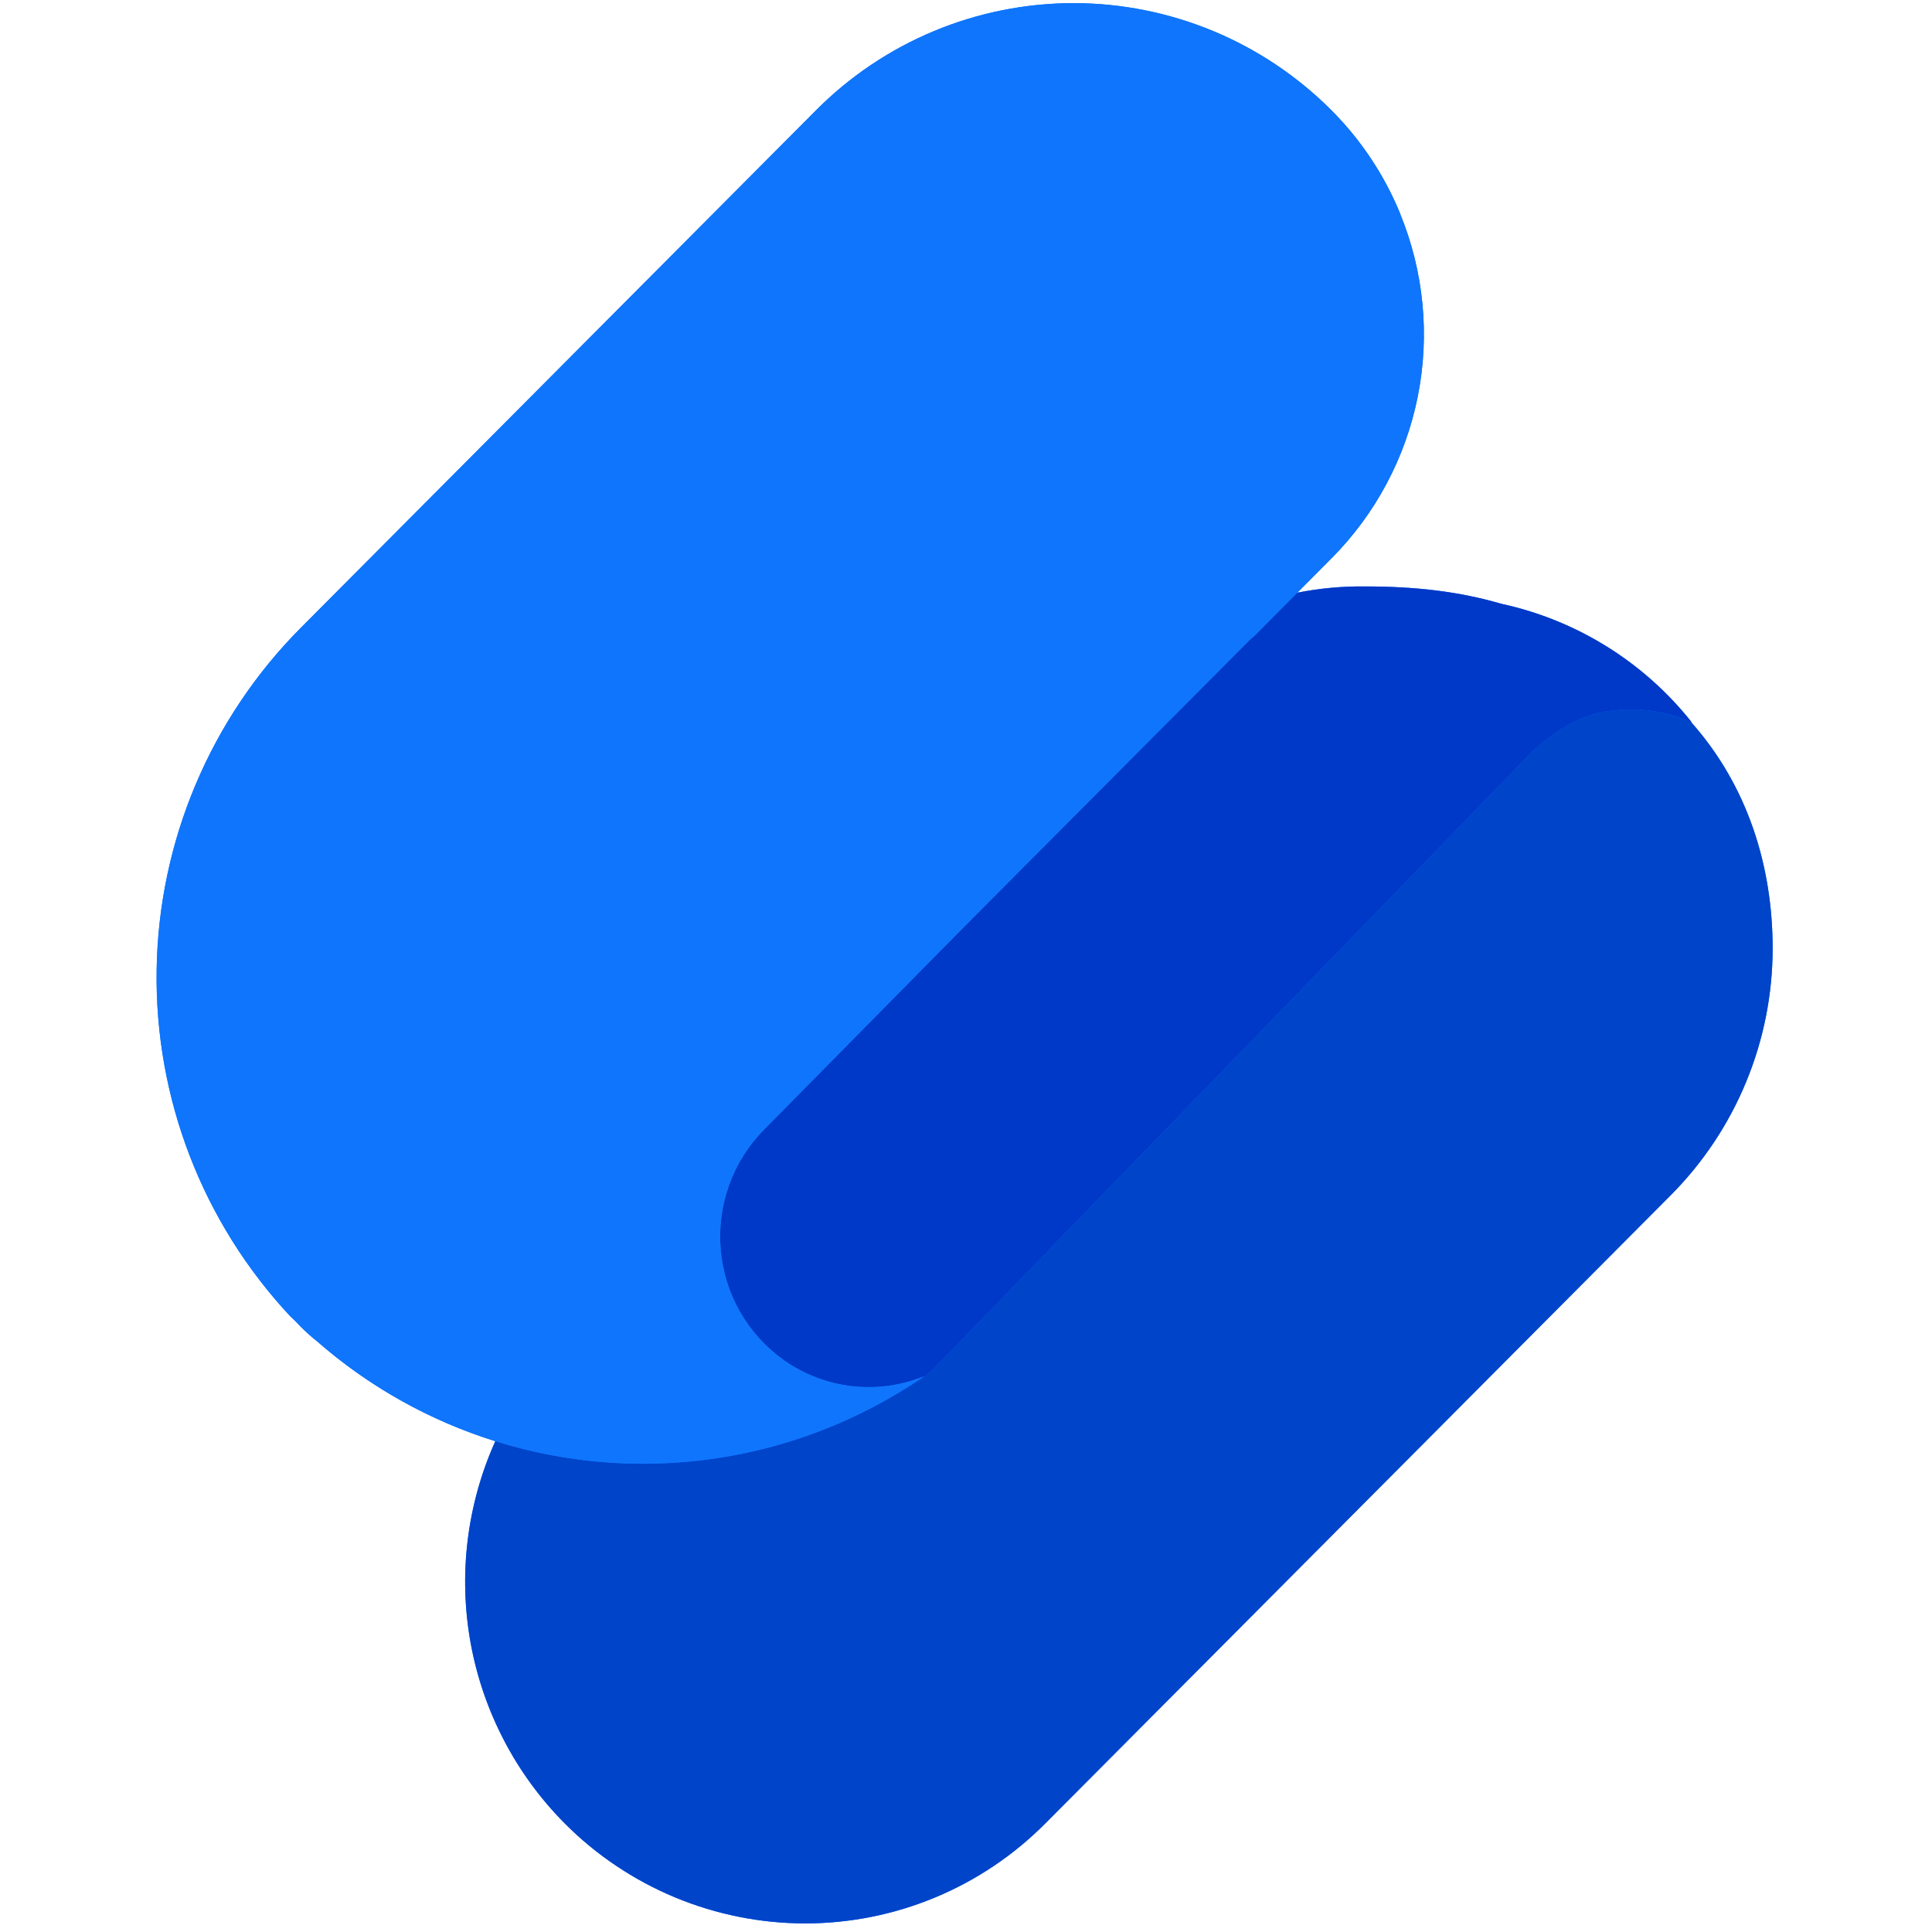 <svg width="74" height="74" viewBox="0 0 74 74" fill="none" xmlns="http://www.w3.org/2000/svg">
<path fill-rule="evenodd" clip-rule="evenodd" d="M51.006 4.233C52.129 5.36 53.018 6.696 53.624 8.167L53.622 8.171C54.534 10.386 54.773 12.821 54.307 15.171C53.841 17.521 52.692 19.682 51.004 21.381L49.692 22.701C50.539 22.534 51.402 22.453 52.266 22.462C54.213 22.462 55.867 22.65 57.517 23.13C60.395 23.756 62.968 25.359 64.798 27.667C64.719 27.631 64.781 27.667 64.771 27.656C66.914 30.064 67.896 33.133 67.896 36.32C67.897 39.862 66.496 43.261 63.999 45.774L40.04 69.839C38.834 71.054 37.4 72.018 35.82 72.676C34.24 73.333 32.546 73.672 30.834 73.671C29.123 73.669 27.43 73.329 25.85 72.672C24.271 72.014 22.836 71.052 21.629 69.839C19.758 67.954 18.502 65.546 18.027 62.933C17.553 60.319 17.883 57.624 18.972 55.202C16.468 54.419 14.138 53.121 12.139 51.371C11.924 51.2 11.721 51.018 11.528 50.827L11.316 50.606L11.108 50.406C7.753 46.812 5.922 42.058 6 37.142C6.076 32.226 8.056 27.531 11.523 24.045L31.247 4.233C32.541 2.929 34.08 1.895 35.775 1.189C37.471 0.483 39.289 0.12 41.126 0.12C42.962 0.122 44.78 0.487 46.476 1.192C48.171 1.898 49.711 2.932 51.006 4.233Z" fill="#0F75FC"/>
<path d="M18.972 55.201C17.883 57.623 17.553 60.319 18.027 62.933C18.502 65.546 19.758 67.954 21.629 69.839C22.836 71.052 24.271 72.014 25.85 72.672C27.43 73.329 29.123 73.669 30.834 73.671C32.546 73.672 34.24 73.333 35.82 72.676C37.4 72.018 38.834 71.054 40.04 69.839L63.999 45.774C66.496 43.261 67.897 39.862 67.896 36.32C67.896 33.133 66.914 30.064 64.771 27.656C63.714 27.197 62.545 27.057 61.414 27.271C60.4 27.462 59.471 28.066 58.7 28.776L35.941 52.24C35.519 52.678 35.033 53.041 34.505 53.32C34.785 53.147 35.06 52.966 35.33 52.779L35.261 52.806L35.33 52.76L35.399 52.714L35.261 52.806C32.9 54.404 30.21 55.449 27.39 55.864C24.57 56.279 21.693 56.051 18.972 55.201Z" fill="#0044C9"/>
<path d="M35.263 52.808L35.399 52.714C34.524 53.07 33.574 53.201 32.636 53.094C31.698 52.987 30.802 52.645 30.03 52.101C29.343 51.615 28.771 50.986 28.352 50.256C27.933 49.527 27.679 48.715 27.606 47.877C27.532 47.039 27.64 46.195 27.923 45.402C28.206 44.61 28.658 43.888 29.246 43.287L36.82 35.609L47.885 24.496L47.931 24.455C47.962 24.428 47.994 24.401 48.026 24.376L49.692 22.701C50.539 22.534 51.402 22.453 52.266 22.462C54.213 22.462 55.867 22.65 57.517 23.13C60.395 23.756 62.968 25.359 64.798 27.667C63.736 27.196 62.556 27.058 61.413 27.27C60.4 27.462 59.473 28.065 58.701 28.775L35.943 52.239C35.519 52.677 35.035 53.041 34.505 53.32C34.784 53.147 35.059 52.966 35.33 52.778L35.26 52.806L35.263 52.808Z" fill="#0038C7"/>
<path d="M53.624 8.167C53.018 6.696 52.129 5.36 51.006 4.233C49.711 2.932 48.171 1.898 46.476 1.192C44.78 0.487 42.962 0.122 41.126 0.12C39.289 0.12 37.471 0.483 35.775 1.189C34.08 1.895 32.541 2.929 31.247 4.233L11.523 24.045C8.056 27.531 6.076 32.226 6 37.142C5.922 42.058 7.753 46.812 11.108 50.406L11.316 50.606L11.528 50.827C11.721 51.018 11.924 51.2 12.139 51.371C15.314 54.15 19.325 55.791 23.538 56.034C27.75 56.277 31.924 55.108 35.397 52.712C34.523 53.069 33.573 53.2 32.635 53.093C31.697 52.986 30.8 52.645 30.029 52.101C29.342 51.616 28.77 50.986 28.351 50.257C27.932 49.527 27.678 48.715 27.605 47.878C27.53 47.04 27.638 46.196 27.921 45.403C28.203 44.611 28.654 43.889 29.243 43.288L36.819 35.61L47.884 24.494C47.93 24.455 47.976 24.414 48.025 24.377L51.004 21.381C52.692 19.682 53.841 17.521 54.307 15.171C54.773 12.821 54.534 10.386 53.622 8.171L53.624 8.167Z" fill="#0F75FC"/>
</svg>
